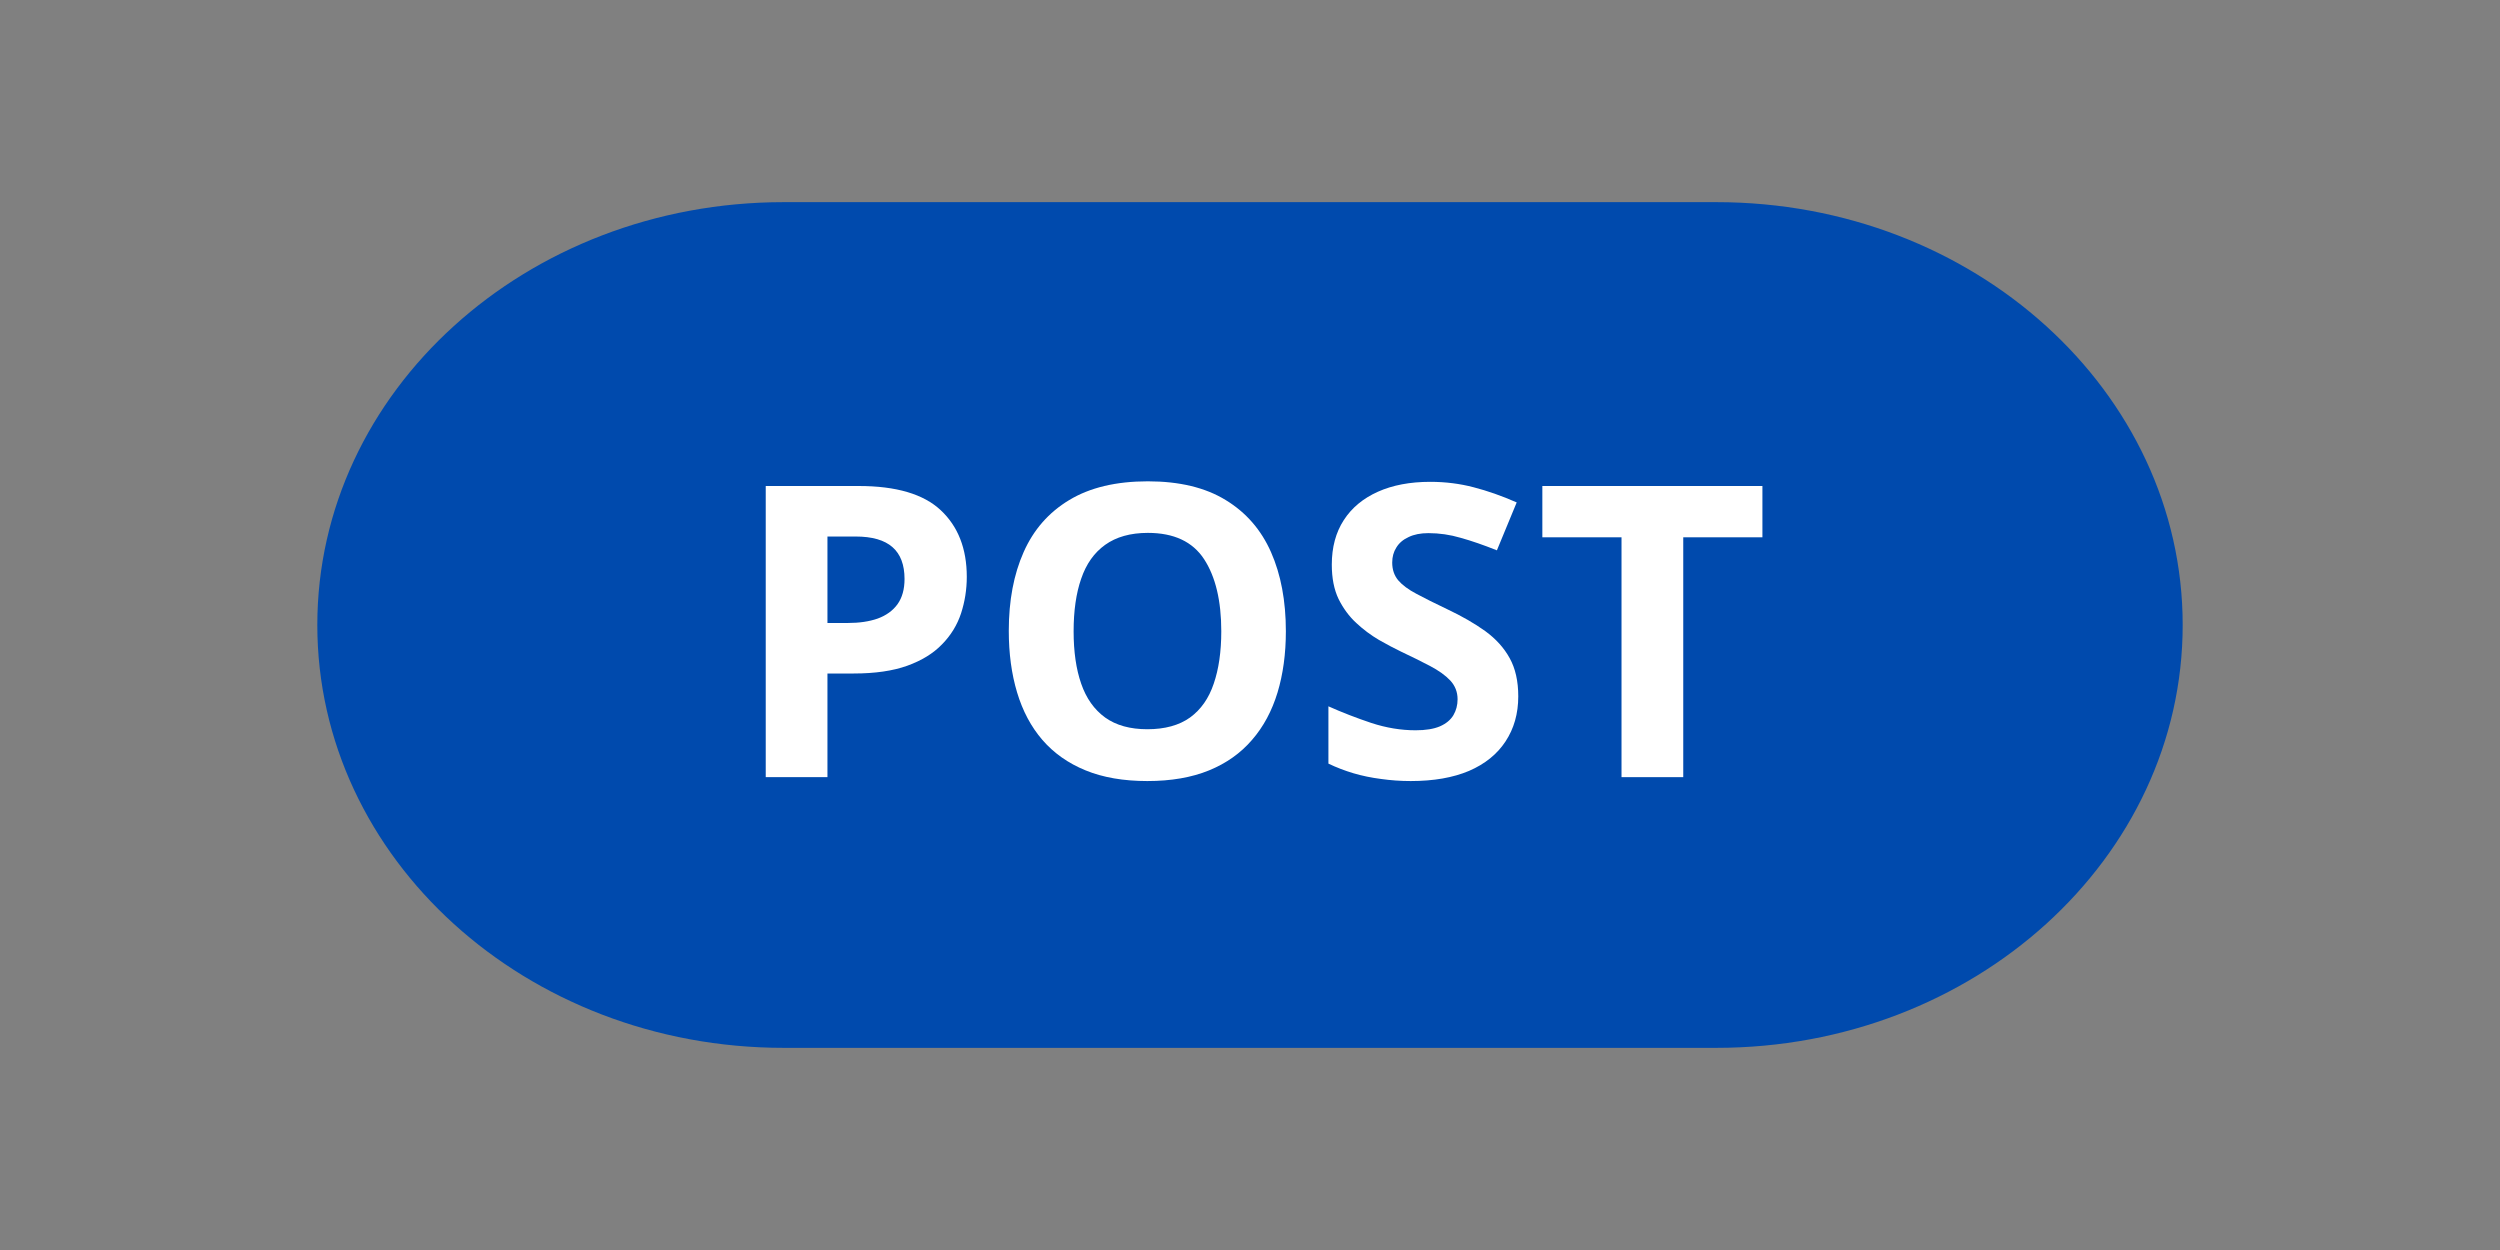 <svg xmlns="http://www.w3.org/2000/svg" xmlns:xlink="http://www.w3.org/1999/xlink" width="200" zoomAndPan="magnify" viewBox="0 0 150 75" height="100" preserveAspectRatio="xMidYMid meet" version="1.0"><rect x="0" y="0" width="150" height="75" fill="#808080" stroke="none"/><defs><g/><clipPath id="c5c6a9fab8"><path d="M 19.039 12.129 L 131 12.129 L 131 62.871 L 19.039 62.871 Z M 19.039 12.129 " clip-rule="nonzero"/></clipPath><clipPath id="d4fd9af76f"><path d="M 102.98 12.129 C 118.434 12.129 130.961 23.488 130.961 37.5 C 130.961 51.512 118.434 62.871 102.98 62.871 L 47.02 62.871 C 31.566 62.871 19.039 51.512 19.039 37.5 C 19.039 23.488 31.566 12.129 47.02 12.129 Z M 102.98 12.129 " clip-rule="nonzero"/></clipPath></defs><g clip-path="url(#c5c6a9fab8)"><g clip-path="url(#d4fd9af76f)"><path fill="#004aad" d="M 19.039 12.129 L 131.027 12.129 L 131.027 62.871 L 19.039 62.871 Z M 19.039 12.129 " fill-opacity="1" fill-rule="nonzero"/></g></g><g fill="#ffffff" fill-opacity="1"><g transform="translate(43.741, 46.629)"><g><path d="M 7.781 -17.469 C 10.031 -17.469 11.672 -16.984 12.703 -16.016 C 13.742 -15.047 14.266 -13.711 14.266 -12.016 C 14.266 -11.254 14.148 -10.523 13.922 -9.828 C 13.691 -9.129 13.312 -8.508 12.781 -7.969 C 12.258 -7.426 11.566 -7 10.703 -6.688 C 9.836 -6.375 8.766 -6.219 7.484 -6.219 L 5.906 -6.219 L 5.906 0 L 2.203 0 L 2.203 -17.469 Z M 7.594 -14.438 L 5.906 -14.438 L 5.906 -9.25 L 7.125 -9.25 C 7.812 -9.25 8.41 -9.336 8.922 -9.516 C 9.43 -9.703 9.828 -9.988 10.109 -10.375 C 10.391 -10.77 10.531 -11.273 10.531 -11.891 C 10.531 -12.742 10.289 -13.379 9.812 -13.797 C 9.332 -14.223 8.594 -14.438 7.594 -14.438 Z M 7.594 -14.438 "/></g></g></g><g fill="#ffffff" fill-opacity="1"><g transform="translate(59.105, 46.629)"><g><path d="M 18.047 -8.75 C 18.047 -7.406 17.879 -6.18 17.547 -5.078 C 17.211 -3.973 16.703 -3.023 16.016 -2.234 C 15.336 -1.441 14.477 -0.832 13.438 -0.406 C 12.395 0.02 11.16 0.234 9.734 0.234 C 8.305 0.234 7.07 0.02 6.031 -0.406 C 4.988 -0.832 4.125 -1.441 3.438 -2.234 C 2.758 -3.023 2.254 -3.973 1.922 -5.078 C 1.586 -6.191 1.422 -7.426 1.422 -8.781 C 1.422 -10.594 1.719 -12.164 2.312 -13.5 C 2.906 -14.844 3.816 -15.883 5.047 -16.625 C 6.285 -17.375 7.859 -17.75 9.766 -17.75 C 11.66 -17.75 13.219 -17.375 14.438 -16.625 C 15.656 -15.883 16.562 -14.844 17.156 -13.5 C 17.75 -12.156 18.047 -10.57 18.047 -8.75 Z M 5.312 -8.75 C 5.312 -7.531 5.461 -6.484 5.766 -5.609 C 6.066 -4.734 6.547 -4.055 7.203 -3.578 C 7.859 -3.109 8.703 -2.875 9.734 -2.875 C 10.785 -2.875 11.641 -3.109 12.297 -3.578 C 12.953 -4.055 13.426 -4.734 13.719 -5.609 C 14.02 -6.484 14.172 -7.531 14.172 -8.75 C 14.172 -10.582 13.828 -12.023 13.141 -13.078 C 12.453 -14.129 11.328 -14.656 9.766 -14.656 C 8.723 -14.656 7.867 -14.414 7.203 -13.938 C 6.547 -13.469 6.066 -12.789 5.766 -11.906 C 5.461 -11.031 5.312 -9.977 5.312 -8.75 Z M 5.312 -8.75 "/></g></g></g><g fill="#ffffff" fill-opacity="1"><g transform="translate(78.58, 46.629)"><g><path d="M 12.516 -4.844 C 12.516 -3.812 12.258 -2.91 11.75 -2.141 C 11.25 -1.379 10.52 -0.789 9.562 -0.375 C 8.602 0.031 7.438 0.234 6.062 0.234 C 5.457 0.234 4.863 0.191 4.281 0.109 C 3.707 0.035 3.156 -0.078 2.625 -0.234 C 2.102 -0.391 1.602 -0.582 1.125 -0.812 L 1.125 -4.25 C 1.945 -3.883 2.805 -3.551 3.703 -3.25 C 4.598 -2.957 5.484 -2.812 6.359 -2.812 C 6.961 -2.812 7.445 -2.891 7.812 -3.047 C 8.188 -3.211 8.457 -3.438 8.625 -3.719 C 8.789 -4 8.875 -4.316 8.875 -4.672 C 8.875 -5.109 8.727 -5.484 8.438 -5.797 C 8.145 -6.109 7.738 -6.398 7.219 -6.672 C 6.707 -6.941 6.129 -7.227 5.484 -7.531 C 5.078 -7.727 4.633 -7.961 4.156 -8.234 C 3.676 -8.516 3.223 -8.852 2.797 -9.25 C 2.367 -9.645 2.016 -10.125 1.734 -10.688 C 1.461 -11.258 1.328 -11.945 1.328 -12.75 C 1.328 -13.789 1.566 -14.68 2.047 -15.422 C 2.523 -16.16 3.207 -16.727 4.094 -17.125 C 4.977 -17.52 6.023 -17.719 7.234 -17.719 C 8.148 -17.719 9.02 -17.609 9.844 -17.391 C 10.664 -17.18 11.523 -16.879 12.422 -16.484 L 11.234 -13.609 C 10.43 -13.93 9.707 -14.18 9.062 -14.359 C 8.426 -14.547 7.781 -14.641 7.125 -14.641 C 6.656 -14.641 6.258 -14.562 5.938 -14.406 C 5.613 -14.258 5.367 -14.051 5.203 -13.781 C 5.035 -13.52 4.953 -13.219 4.953 -12.875 C 4.953 -12.457 5.07 -12.102 5.312 -11.812 C 5.551 -11.531 5.914 -11.258 6.406 -11 C 6.895 -10.738 7.508 -10.43 8.25 -10.078 C 9.133 -9.66 9.895 -9.223 10.531 -8.766 C 11.164 -8.305 11.656 -7.766 12 -7.141 C 12.344 -6.523 12.516 -5.758 12.516 -4.844 Z M 12.516 -4.844 "/></g></g></g><g fill="#ffffff" fill-opacity="1"><g transform="translate(92.057, 46.629)"><g><path d="M 8.938 0 L 5.234 0 L 5.234 -14.391 L 0.484 -14.391 L 0.484 -17.469 L 13.688 -17.469 L 13.688 -14.391 L 8.938 -14.391 Z M 8.938 0 "/></g></g></g></svg>